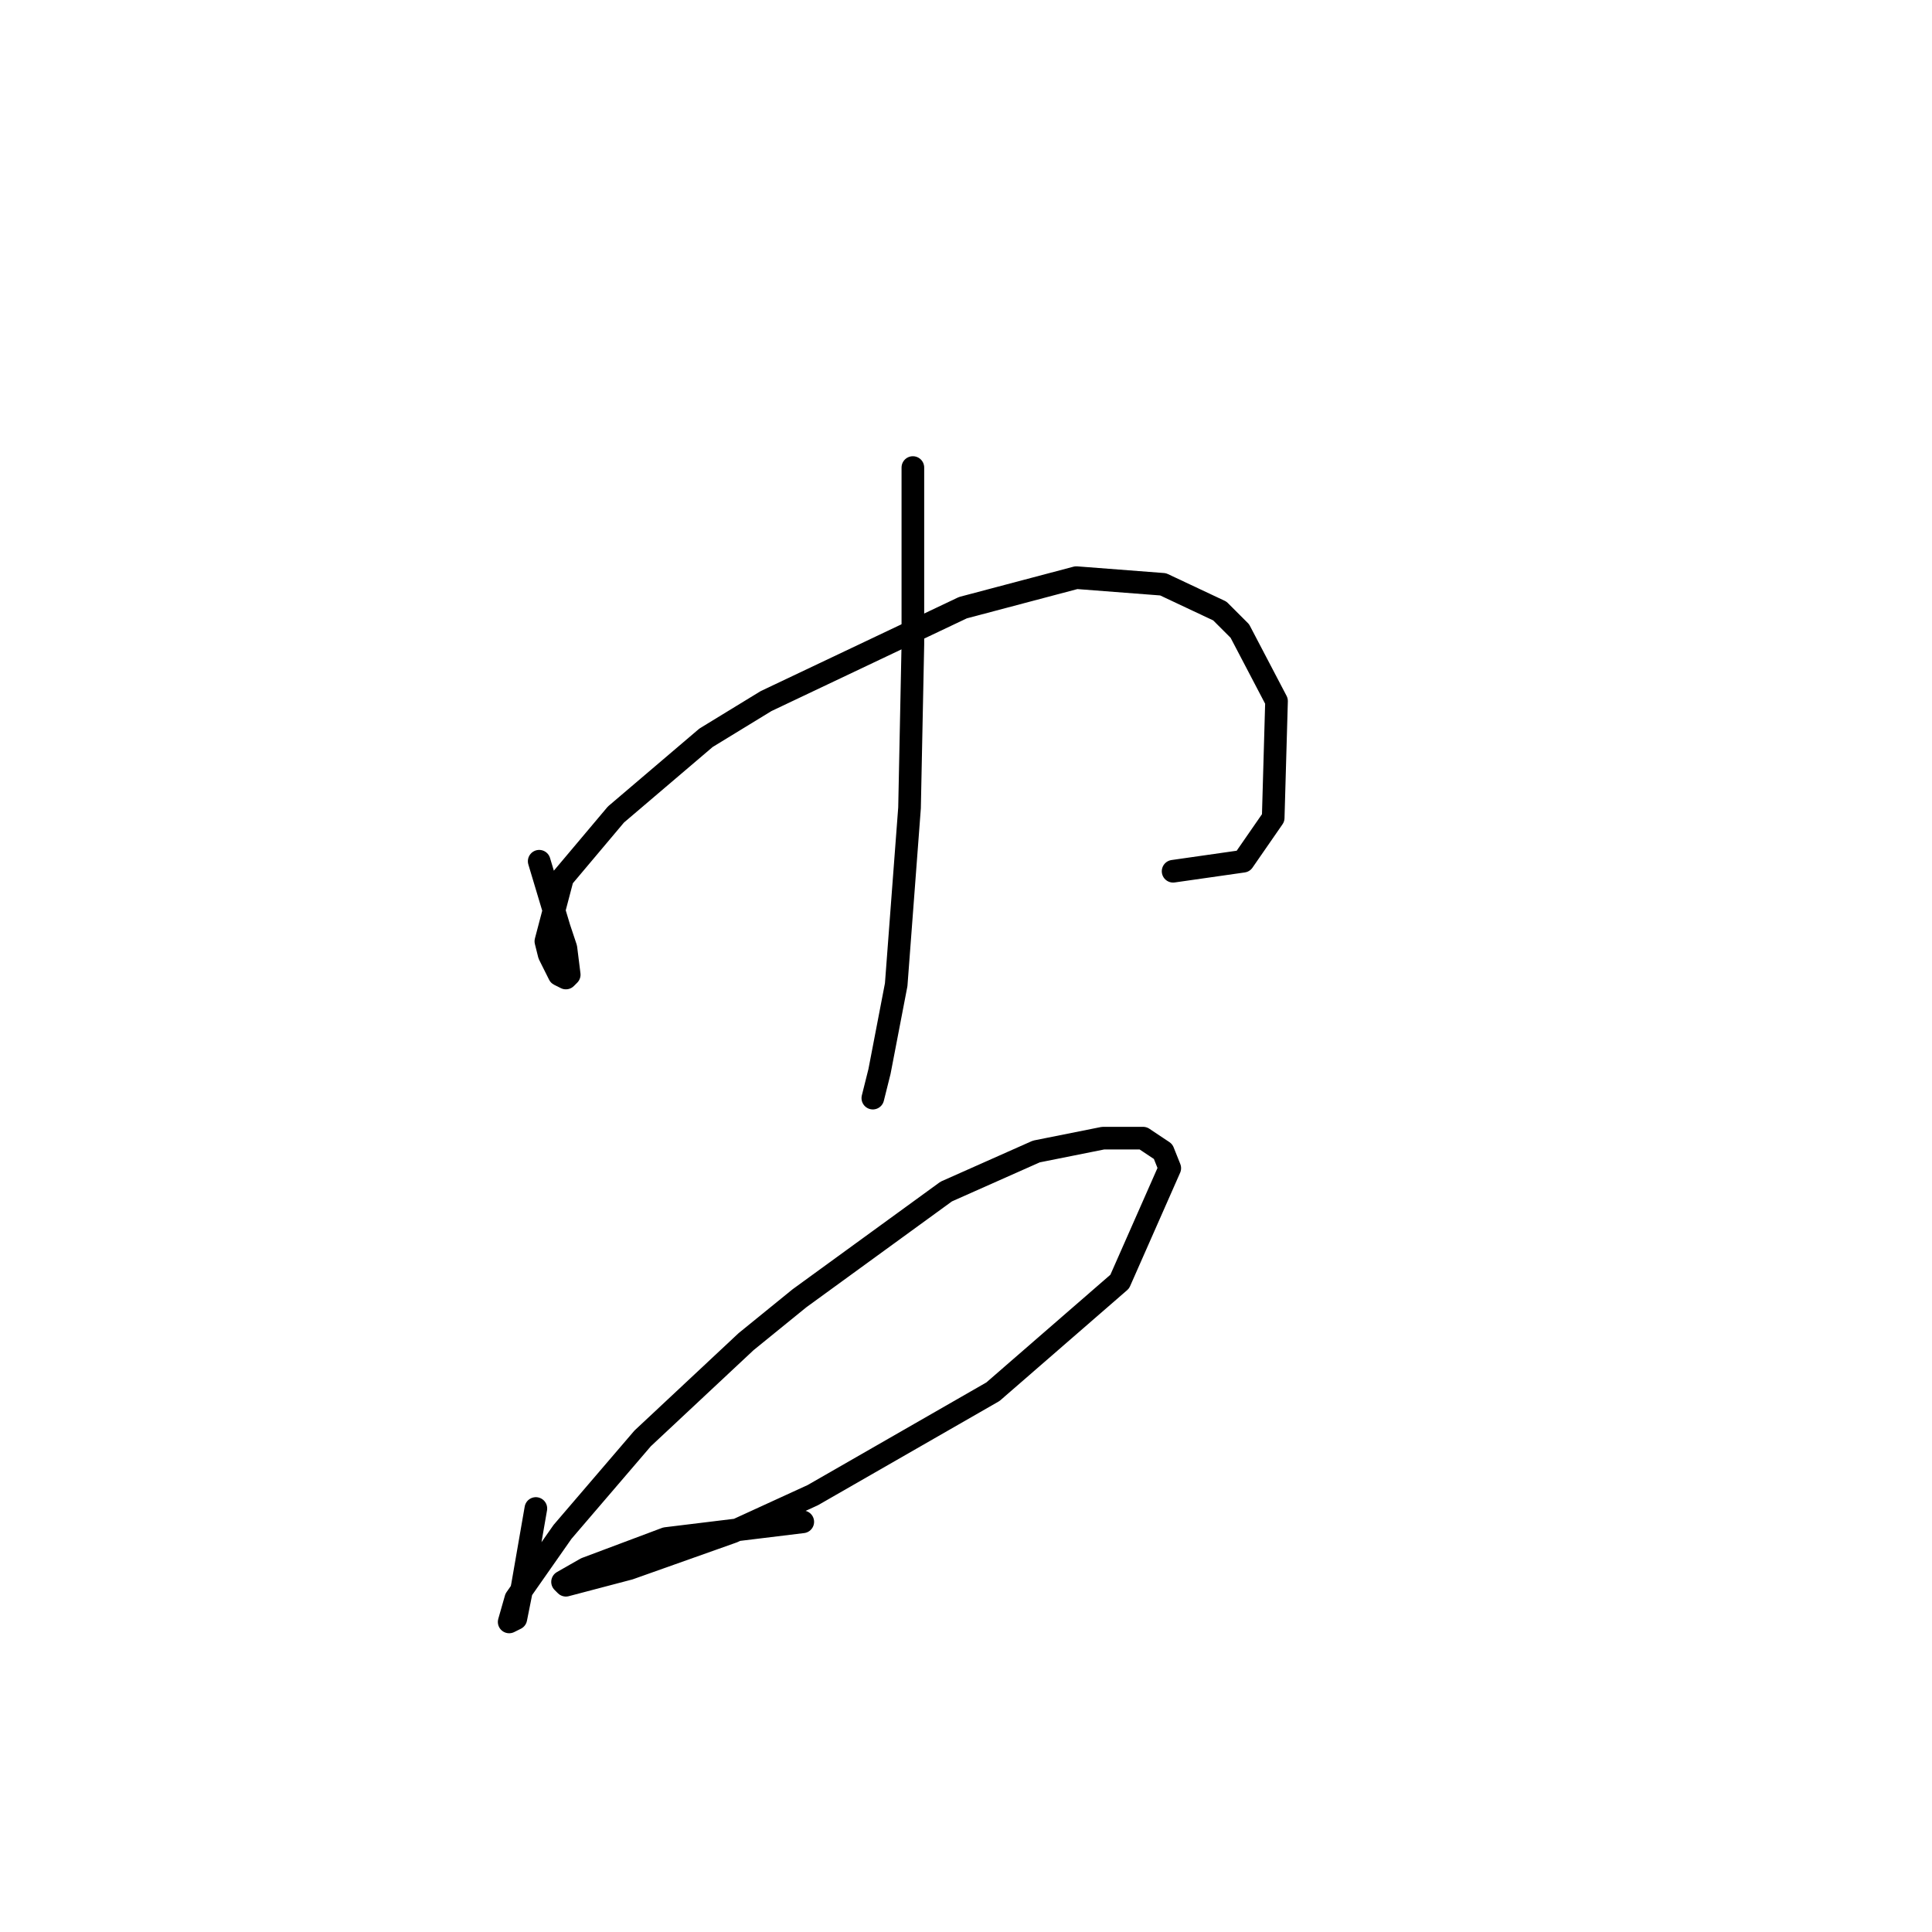 <?xml version="1.0" standalone="no"?>
    <svg width="256" height="256" xmlns="http://www.w3.org/2000/svg" version="1.1">
    <polyline stroke="black" stroke-width="3" stroke-linecap="round" fill="transparent" stroke-linejoin="round" points="71.446 114.118 74.099 122.96 74.983 125.613 75.425 129.149 74.983 129.591 74.099 129.149 72.773 126.497 72.331 124.728 74.541 116.329 81.614 107.929 93.551 97.761 101.508 92.898 127.591 80.52 142.622 76.541 154.117 77.425 161.632 80.962 164.285 83.614 169.147 92.898 168.705 108.371 164.727 114.118 155.443 115.445 155.443 115.445 " />
        <polyline stroke="black" stroke-width="3" stroke-linecap="round" fill="transparent" stroke-linejoin="round" points="120.96 61.952 120.96 85.383 120.518 107.045 118.75 130.476 116.539 141.97 115.655 145.506 115.655 145.506 " />
        <polyline stroke="black" stroke-width="3" stroke-linecap="round" fill="transparent" stroke-linejoin="round" points="71.004 199.883 69.236 210.051 68.352 214.472 67.468 214.914 68.352 211.819 74.541 202.978 85.151 190.599 98.856 177.779 105.929 172.032 125.381 157.885 137.317 152.58 146.159 150.811 151.464 150.811 154.117 152.58 155.001 154.79 148.369 169.821 131.57 184.41 107.697 198.115 97.087 202.978 83.383 207.841 74.983 210.051 74.541 209.609 77.636 207.841 88.246 203.862 106.371 201.651 106.371 201.651 " />
        </svg>